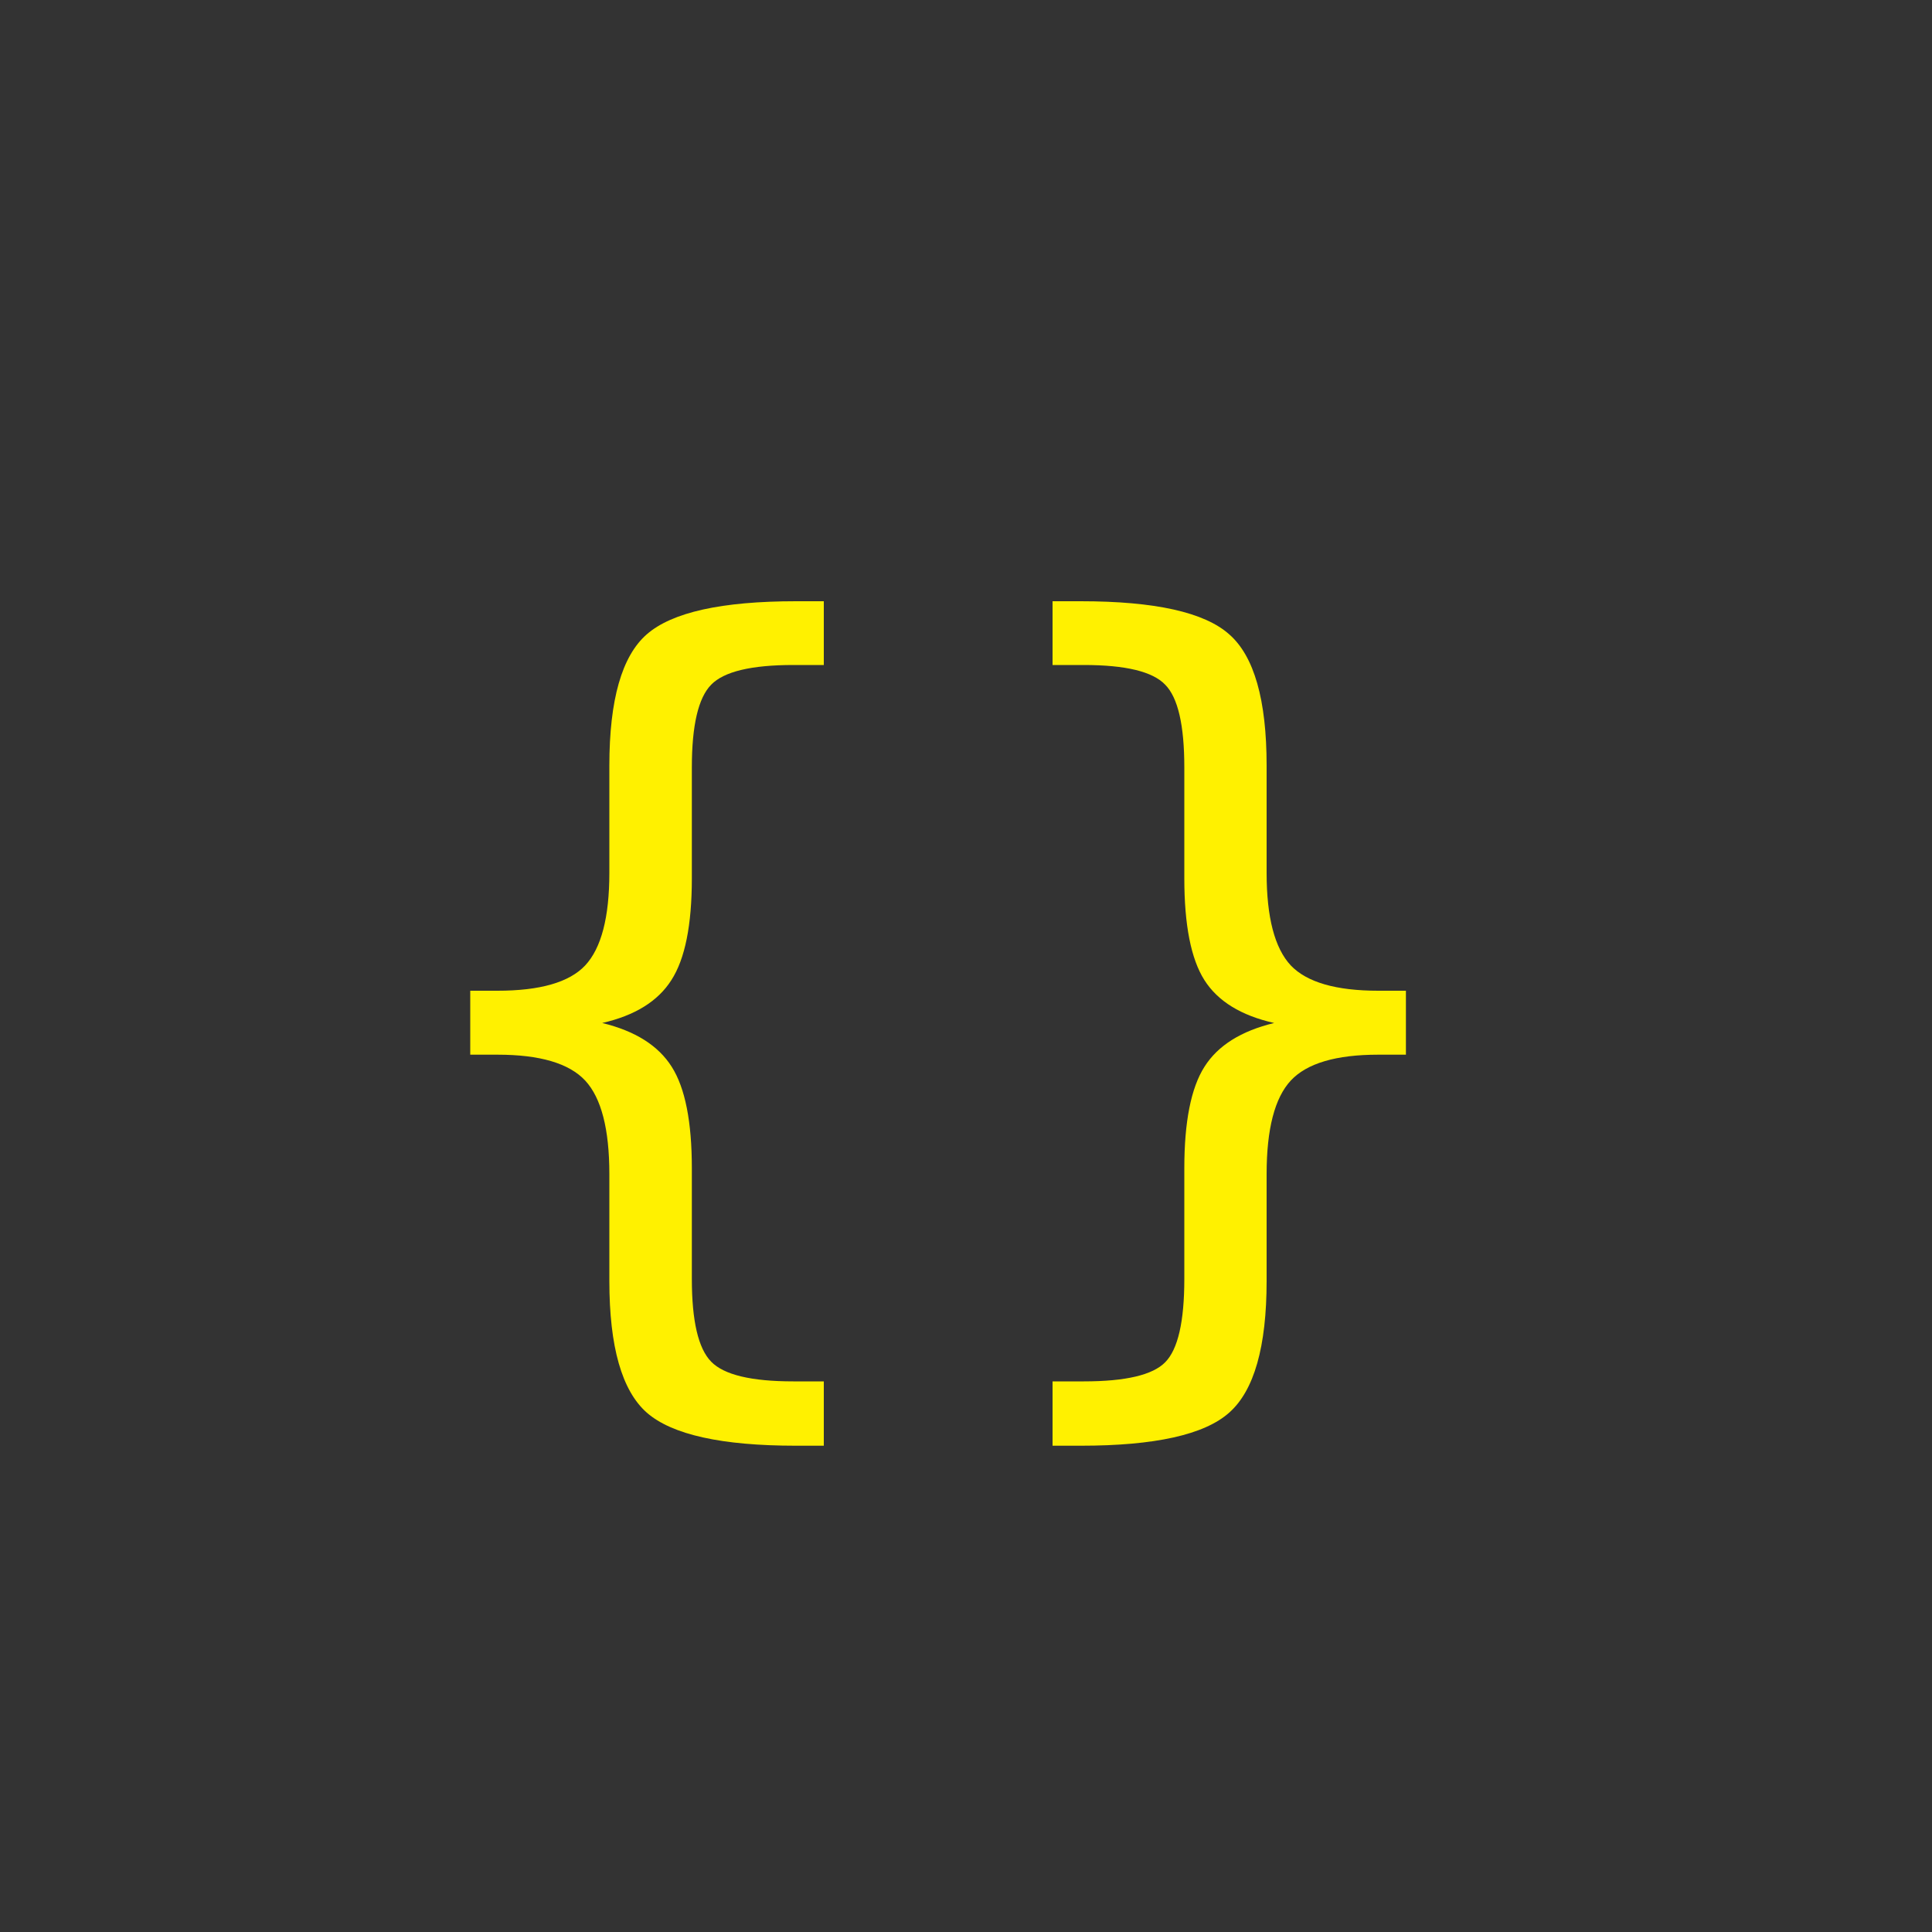 <svg version="1.2" xmlns="http://www.w3.org/2000/svg" viewBox="0 0 100 100" width="100" height="100">
	<rect x="0" y="0" width="100" height="100" fill="#333333" stroke="none"/>
	<title>webshade</title>
	<style>
	</style>
	<path id="{}" fill="#fff100" aria-label="{}"  d="m41.06 71.5h1.58v3.33h-1.44q-5.76 0-7.72-1.71q-1.94-1.71-1.94-6.82v-5.53q0-3.49-1.25-4.84q-1.25-1.34-4.54-1.34h-1.41v-3.31h1.41q3.31 0 4.54-1.31q1.25-1.34 1.25-4.79v-5.55q0-5.11 1.94-6.8q1.96-1.71 7.72-1.71h1.44v3.3h-1.58q-3.26 0-4.25 1.02q-1 1.02-1 4.28v5.74q0 3.63-1.06 5.27q-1.04 1.64-3.58 2.22q2.56 0.62 3.6 2.27q1.04 1.64 1.04 5.25v5.73q0 3.26 1 4.28q0.99 1.02 4.25 1.02zm13.42 3.33v-3.33h1.62q3.24 0 4.21-0.99q0.99-1 0.99-4.31v-5.73q0-3.61 1.04-5.25q1.04-1.65 3.61-2.27q-2.57-0.58-3.61-2.22q-1.04-1.64-1.04-5.27v-5.74q0-3.28-0.99-4.28q-0.97-1.02-4.21-1.02h-1.62v-3.3h1.46q5.76 0 7.68 1.71q1.94 1.69 1.94 6.8v5.55q0 3.45 1.25 4.79q1.25 1.31 4.53 1.31h1.43v3.31h-1.43q-3.28 0-4.53 1.34q-1.25 1.35-1.25 4.84v5.53q0 5.11-1.94 6.82q-1.92 1.71-7.68 1.71z" />
</svg>